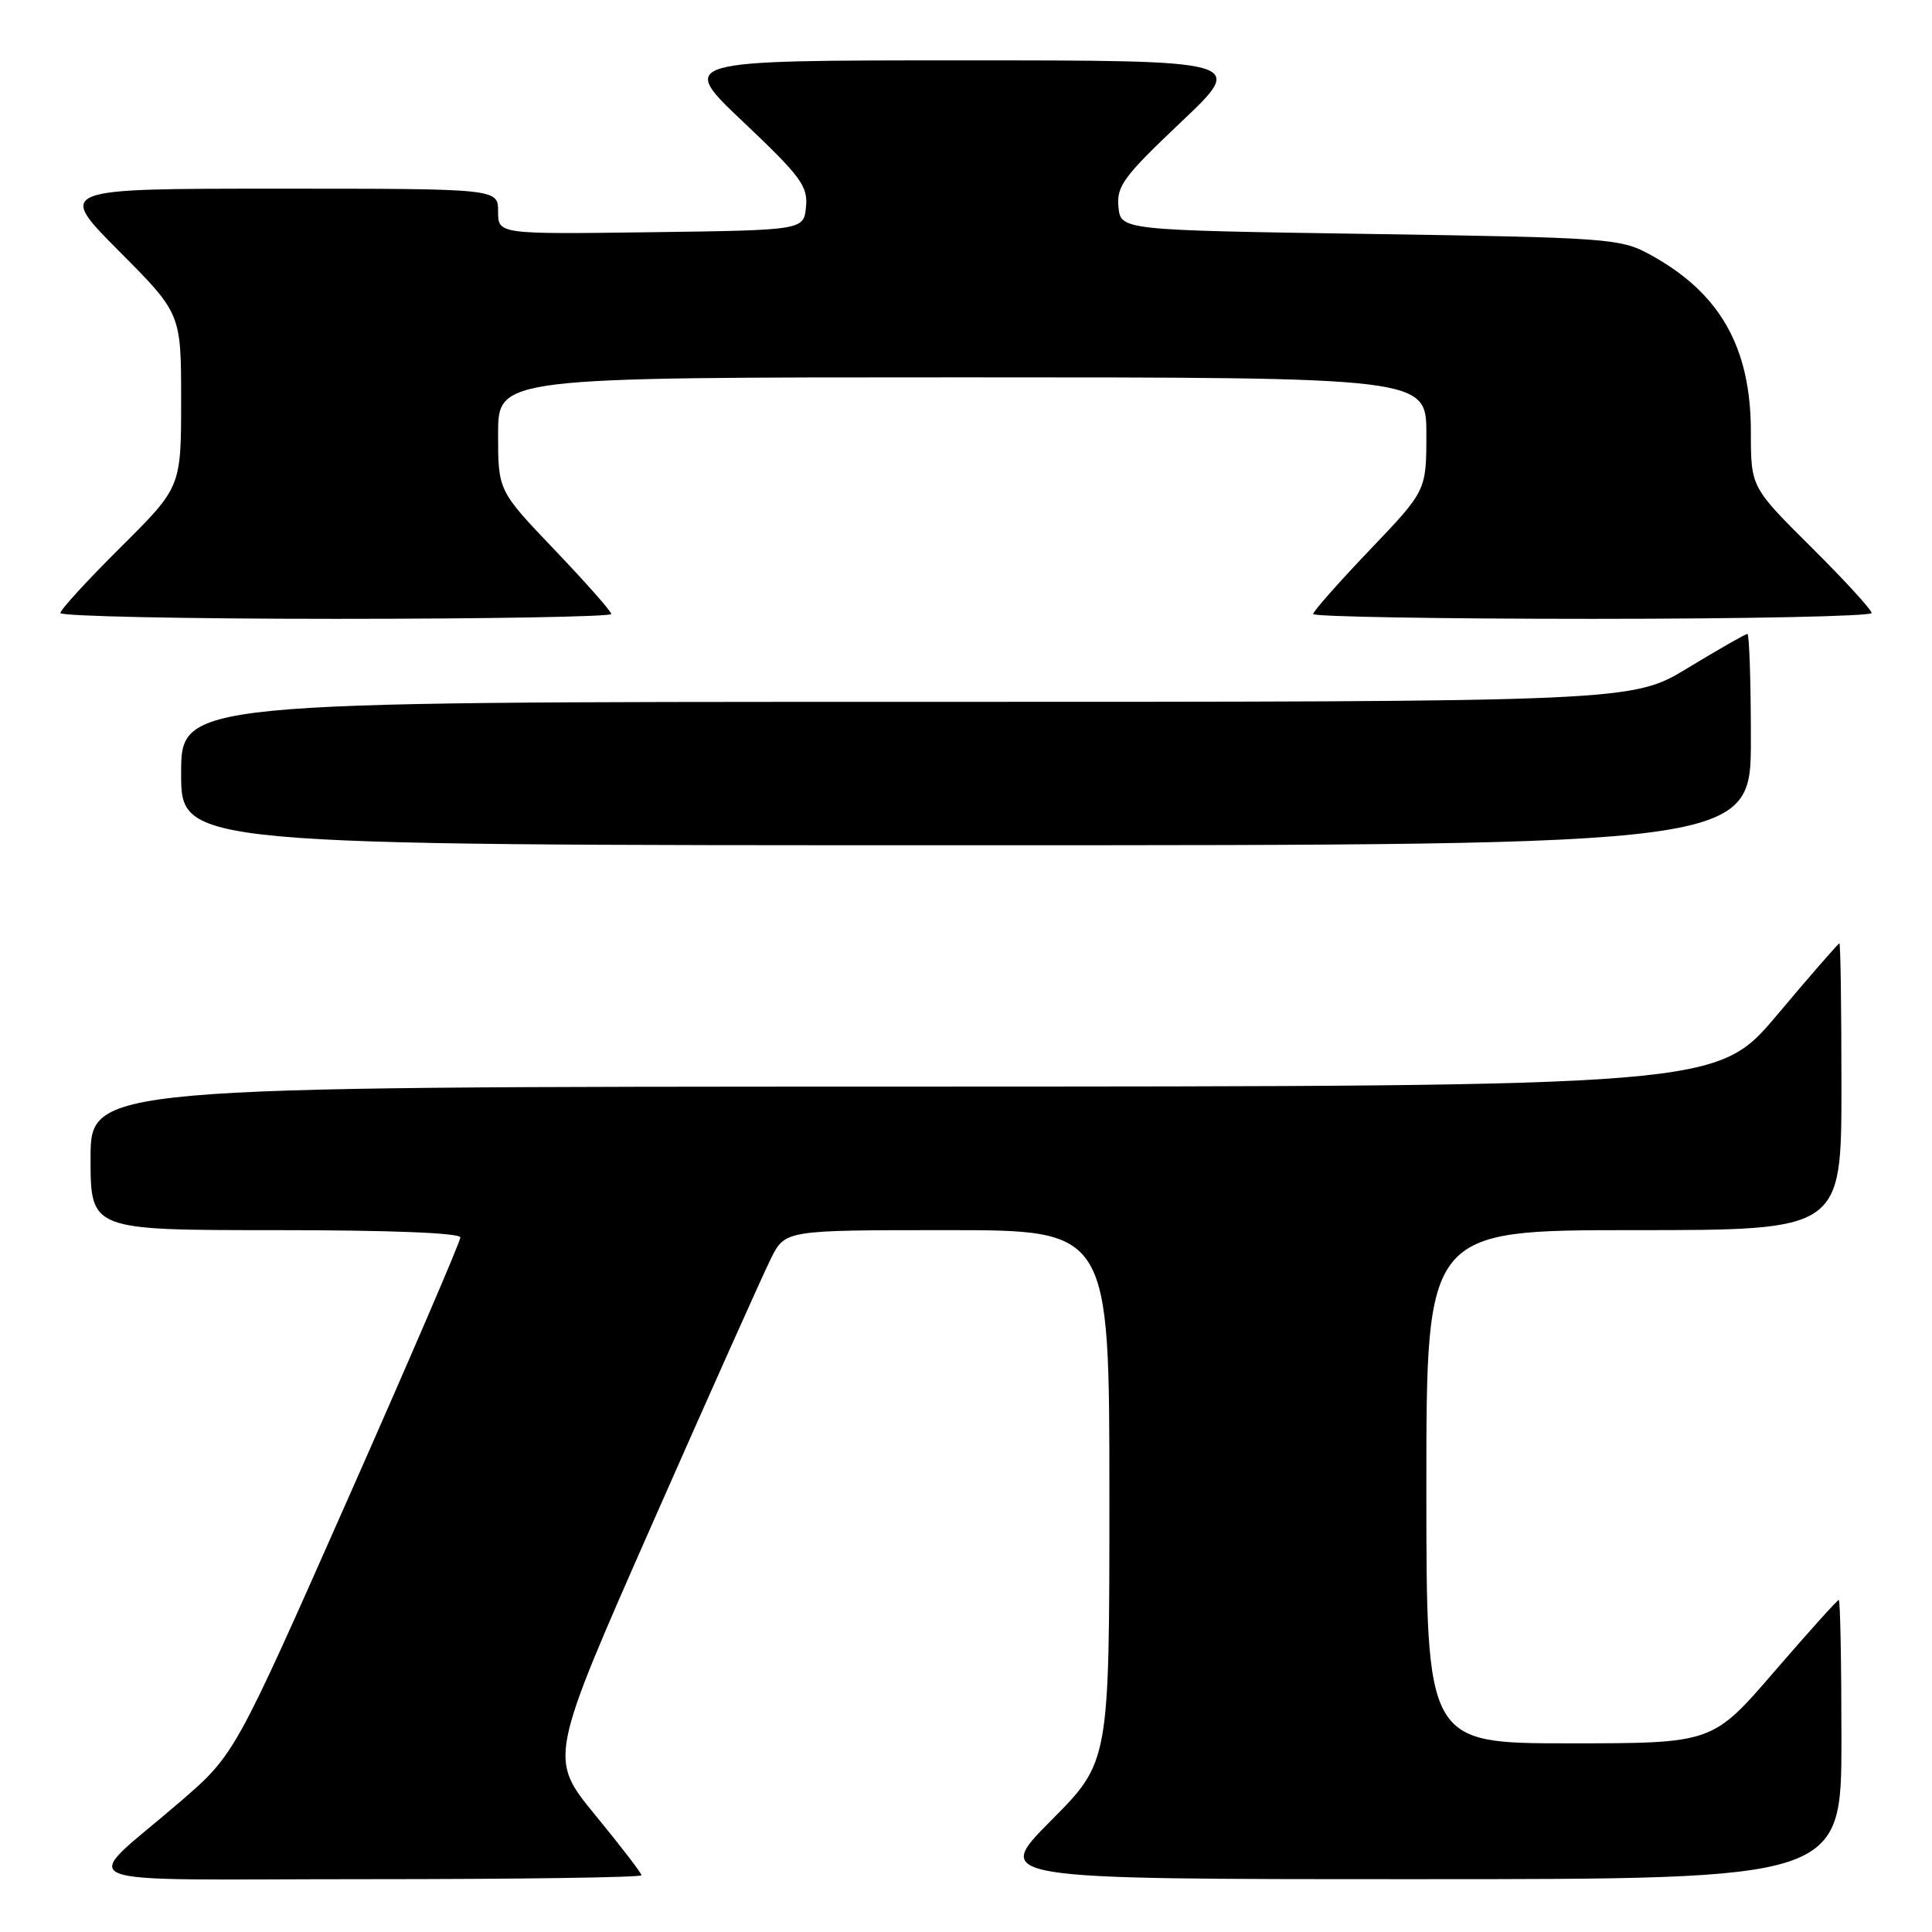 <?xml version="1.0" encoding="UTF-8" standalone="no"?>
<!DOCTYPE svg PUBLIC "-//W3C//DTD SVG 1.1//EN" "http://www.w3.org/Graphics/SVG/1.1/DTD/svg11.dtd" >
<svg xmlns="http://www.w3.org/2000/svg" xmlns:xlink="http://www.w3.org/1999/xlink" version="1.1" viewBox="0 0 256 256">
 <g >
 <path fill="currentColor"
d=" M 85.00 248.48 C 85.00 248.20 82.24 244.60 78.86 240.49 C 72.72 233.00 72.72 233.00 86.50 201.75 C 94.08 184.56 101.13 168.81 102.16 166.75 C 104.04 163.00 104.04 163.00 125.52 163.00 C 147.00 163.00 147.00 163.00 147.00 198.23 C 147.00 233.46 147.00 233.46 139.27 241.23 C 131.55 249.00 131.55 249.00 187.77 249.00 C 244.00 249.00 244.00 249.00 244.00 230.50 C 244.00 220.32 243.84 212.00 243.65 212.00 C 243.45 212.00 239.61 216.28 235.10 221.50 C 226.91 231.00 226.91 231.00 207.96 231.00 C 189.00 231.00 189.00 231.00 189.00 197.00 C 189.00 163.00 189.00 163.00 216.50 163.00 C 244.00 163.00 244.00 163.00 244.00 144.00 C 244.00 133.55 243.88 125.00 243.73 125.00 C 243.58 125.00 239.86 129.27 235.48 134.48 C 227.50 143.96 227.50 143.96 119.75 143.98 C 12.00 144.00 12.00 144.00 12.00 153.50 C 12.00 163.00 12.00 163.00 36.50 163.00 C 51.72 163.00 61.00 163.37 61.00 163.97 C 61.00 164.51 54.27 180.15 46.05 198.72 C 31.10 232.50 31.10 232.50 23.80 238.80 C 10.46 250.31 7.25 249.00 48.78 249.00 C 68.70 249.00 85.00 248.77 85.00 248.48 Z  M 232.00 98.00 C 232.00 90.30 231.79 84.00 231.54 84.00 C 231.28 84.00 227.74 86.03 223.66 88.50 C 216.25 93.00 216.25 93.00 120.12 93.00 C 24.00 93.00 24.00 93.00 24.00 102.50 C 24.00 112.00 24.00 112.00 128.00 112.00 C 232.00 112.00 232.00 112.00 232.00 98.00 Z  M 81.00 81.36 C 81.00 81.01 77.62 77.19 73.50 72.87 C 66.00 65.02 66.00 65.02 66.00 57.51 C 66.00 50.00 66.00 50.00 127.50 50.00 C 189.00 50.00 189.00 50.00 189.00 57.51 C 189.00 65.02 189.00 65.02 181.50 72.87 C 177.38 77.19 174.00 81.01 174.00 81.36 C 174.00 81.71 190.65 82.00 211.00 82.00 C 231.35 82.00 248.00 81.65 248.00 81.23 C 248.00 80.80 244.40 76.87 240.00 72.50 C 232.00 64.55 232.00 64.55 232.00 57.24 C 232.00 45.94 227.87 38.73 218.50 33.66 C 214.69 31.60 212.92 31.48 181.50 31.00 C 148.50 30.50 148.50 30.50 148.20 27.41 C 147.93 24.67 148.89 23.38 156.51 16.16 C 165.13 8.00 165.13 8.00 127.50 8.00 C 89.87 8.00 89.87 8.00 98.49 16.16 C 106.11 23.38 107.07 24.67 106.80 27.41 C 106.50 30.50 106.50 30.50 86.25 30.77 C 66.00 31.04 66.00 31.04 66.00 28.02 C 66.00 25.00 66.00 25.00 36.77 25.00 C 7.54 25.00 7.54 25.00 15.77 33.27 C 24.00 41.54 24.00 41.54 24.00 53.04 C 24.00 64.55 24.00 64.55 16.00 72.50 C 11.60 76.87 8.00 80.80 8.00 81.23 C 8.00 81.65 24.42 82.00 44.50 82.00 C 64.58 82.00 81.00 81.71 81.00 81.36 Z "/>
</g>
</svg>